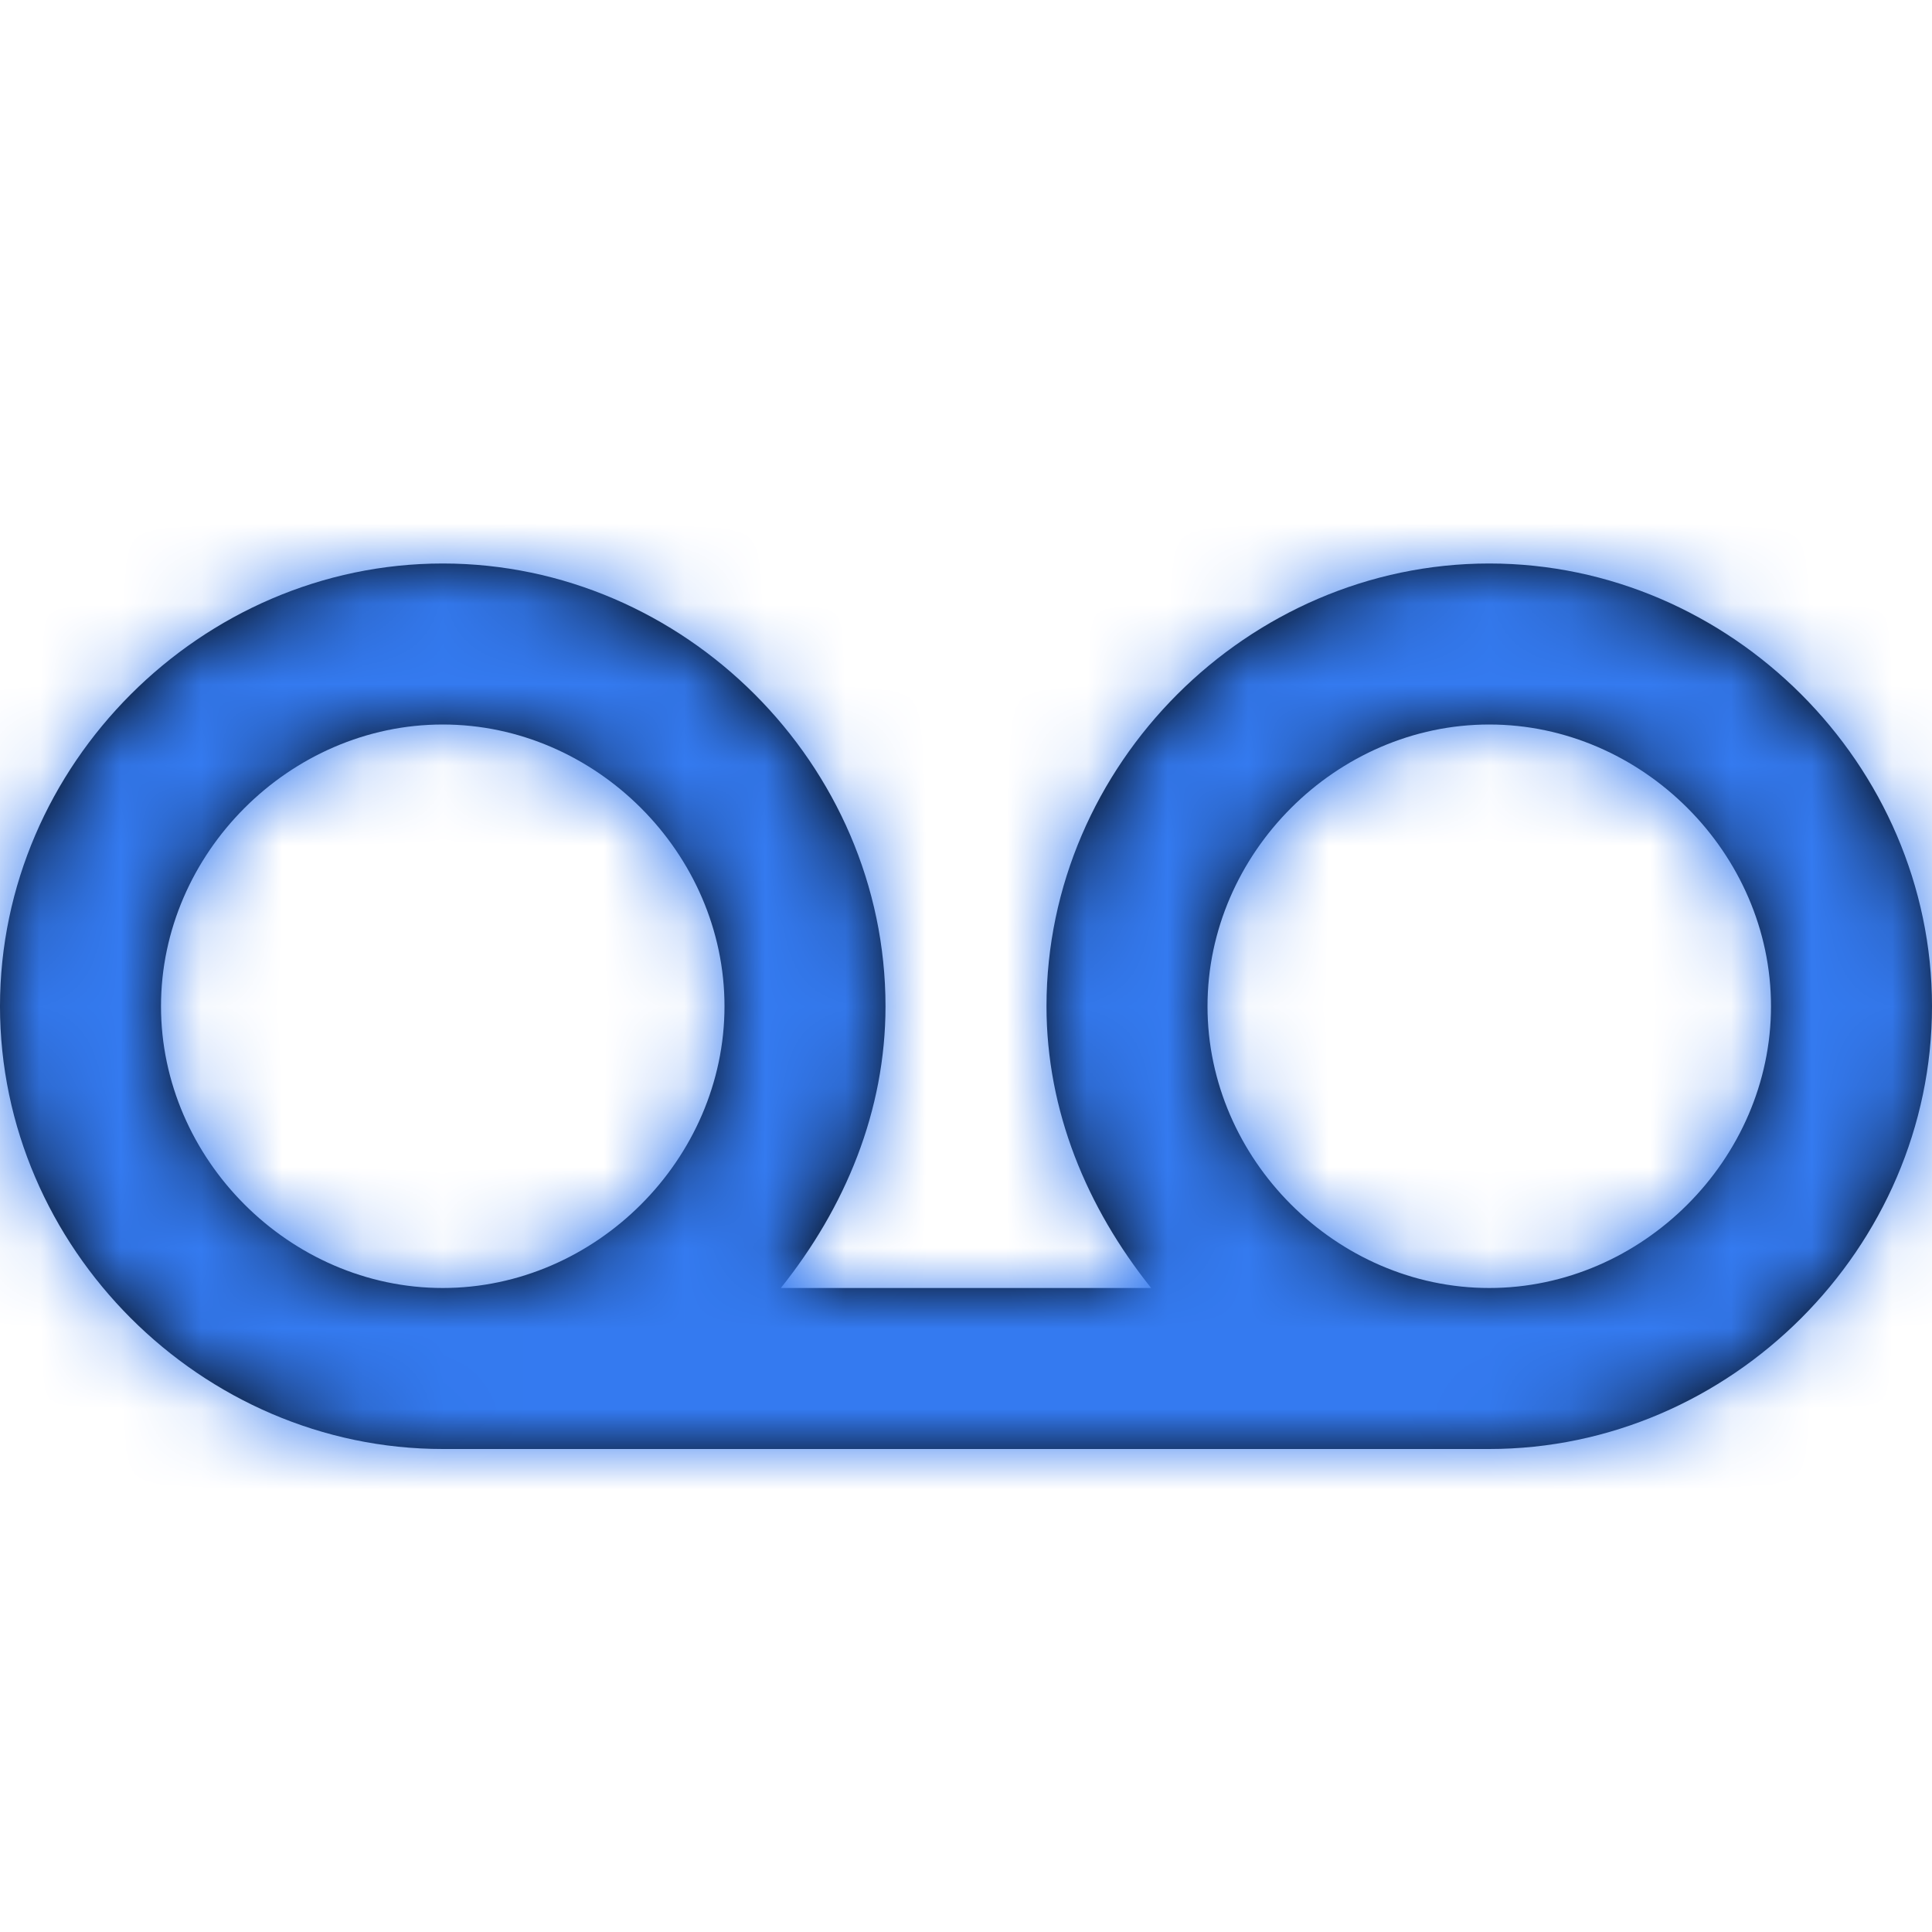 <svg width="24" height="24" viewBox="0 0 24 24" fill="none" xmlns="http://www.w3.org/2000/svg">
<path fill-rule="evenodd" clip-rule="evenodd" d="M18.5 7C15.5 7 13 9.5 13 12.5C13 13.8 13.5 15 14.3 16H9.7C10.5 15 11 13.8 11 12.5C11 9.5 8.5 7 5.5 7C2.5 7 0 9.5 0 12.5C0 15.5 2.5 18 5.5 18H18.5C21.5 18 24 15.5 24 12.5C24 9.5 21.5 7 18.5 7ZM2 12.5C2 10.6 3.6 9 5.5 9C7.4 9 9 10.6 9 12.5C9 14.4 7.4 16 5.5 16C3.6 16 2 14.4 2 12.5ZM15 12.5C15 14.4 16.6 16 18.5 16C20.4 16 22 14.4 22 12.5C22 10.6 20.4 9 18.5 9C16.6 9 15 10.6 15 12.5Z" fill="black"/>
<mask id="mask0" mask-type="alpha" maskUnits="userSpaceOnUse" x="0" y="7" width="24" height="11">
<path fill-rule="evenodd" clip-rule="evenodd" d="M18.5 7C15.5 7 13 9.5 13 12.5C13 13.8 13.5 15 14.3 16H9.7C10.5 15 11 13.8 11 12.5C11 9.5 8.5 7 5.5 7C2.5 7 0 9.5 0 12.5C0 15.5 2.5 18 5.5 18H18.5C21.5 18 24 15.5 24 12.5C24 9.5 21.5 7 18.5 7ZM2 12.5C2 10.6 3.6 9 5.5 9C7.4 9 9 10.6 9 12.5C9 14.4 7.4 16 5.5 16C3.6 16 2 14.4 2 12.5ZM15 12.5C15 14.4 16.6 16 18.5 16C20.4 16 22 14.4 22 12.5C22 10.6 20.4 9 18.5 9C16.6 9 15 10.6 15 12.5Z" fill="white"/>
</mask>
<g mask="url(#mask0)">
<rect width="24" height="24" fill="#347AF0"/>
</g>
</svg>
